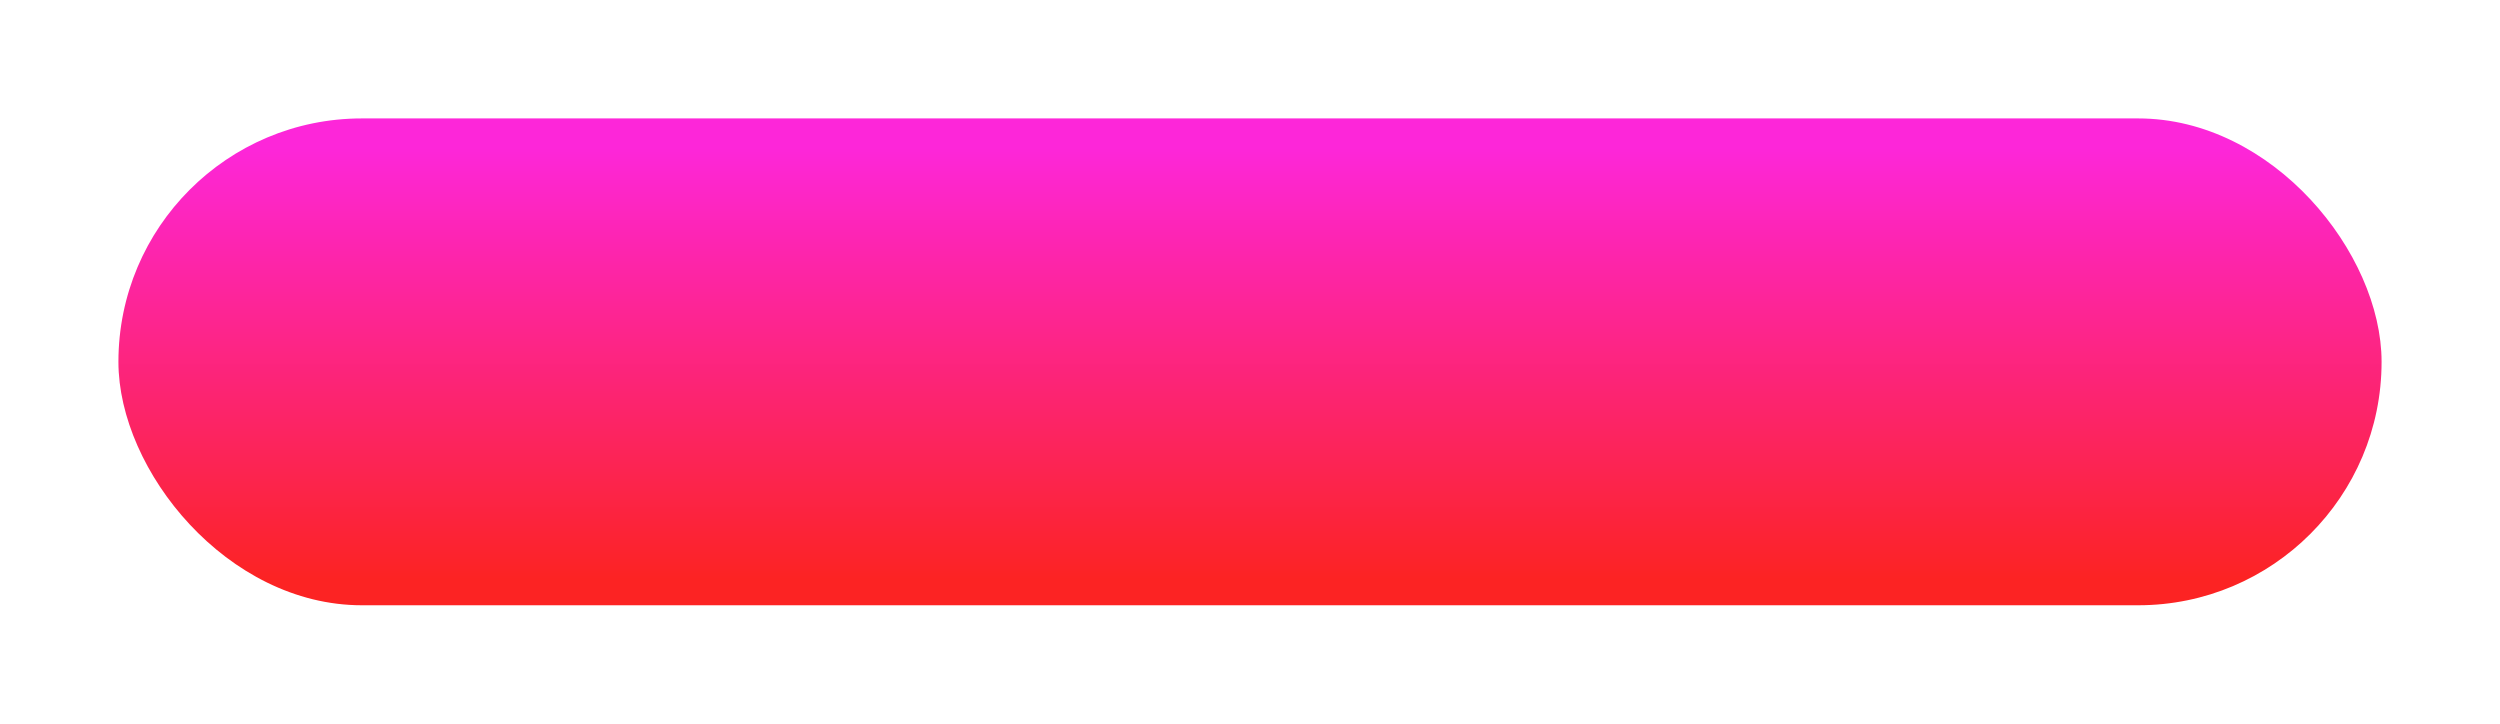 <svg xmlns="http://www.w3.org/2000/svg" xmlns:xlink="http://www.w3.org/1999/xlink" width="190" height="55" viewBox="0 0 190 55">
  <defs>
    <linearGradient id="linear-gradient" x1="0.5" y1="0.06" x2="0.5" y2="0.948" gradientUnits="objectBoundingBox">
      <stop offset="0" stop-color="#fd26d9"/>
      <stop offset="1" stop-color="#fc2323"/>
    </linearGradient>
    <filter id="Rectangle_2969" x="0" y="0" width="190" height="55" filterUnits="userSpaceOnUse">
      <feOffset dy="3" input="SourceAlpha"/>
      <feGaussianBlur stdDeviation="3" result="blur"/>
      <feFlood flood-opacity="0.412"/>
      <feComposite operator="in" in2="blur"/>
      <feComposite in="SourceGraphic"/>
    </filter>
  </defs>
  <g transform="matrix(1, 0, 0, 1, 0, 0)" filter="url(#Rectangle_2969)">
    <rect id="Rectangle_2969-2" data-name="Rectangle 2969" width="172" height="37" rx="18.5" transform="translate(9 6)" fill="url(#linear-gradient)"/>
  </g>
</svg>
